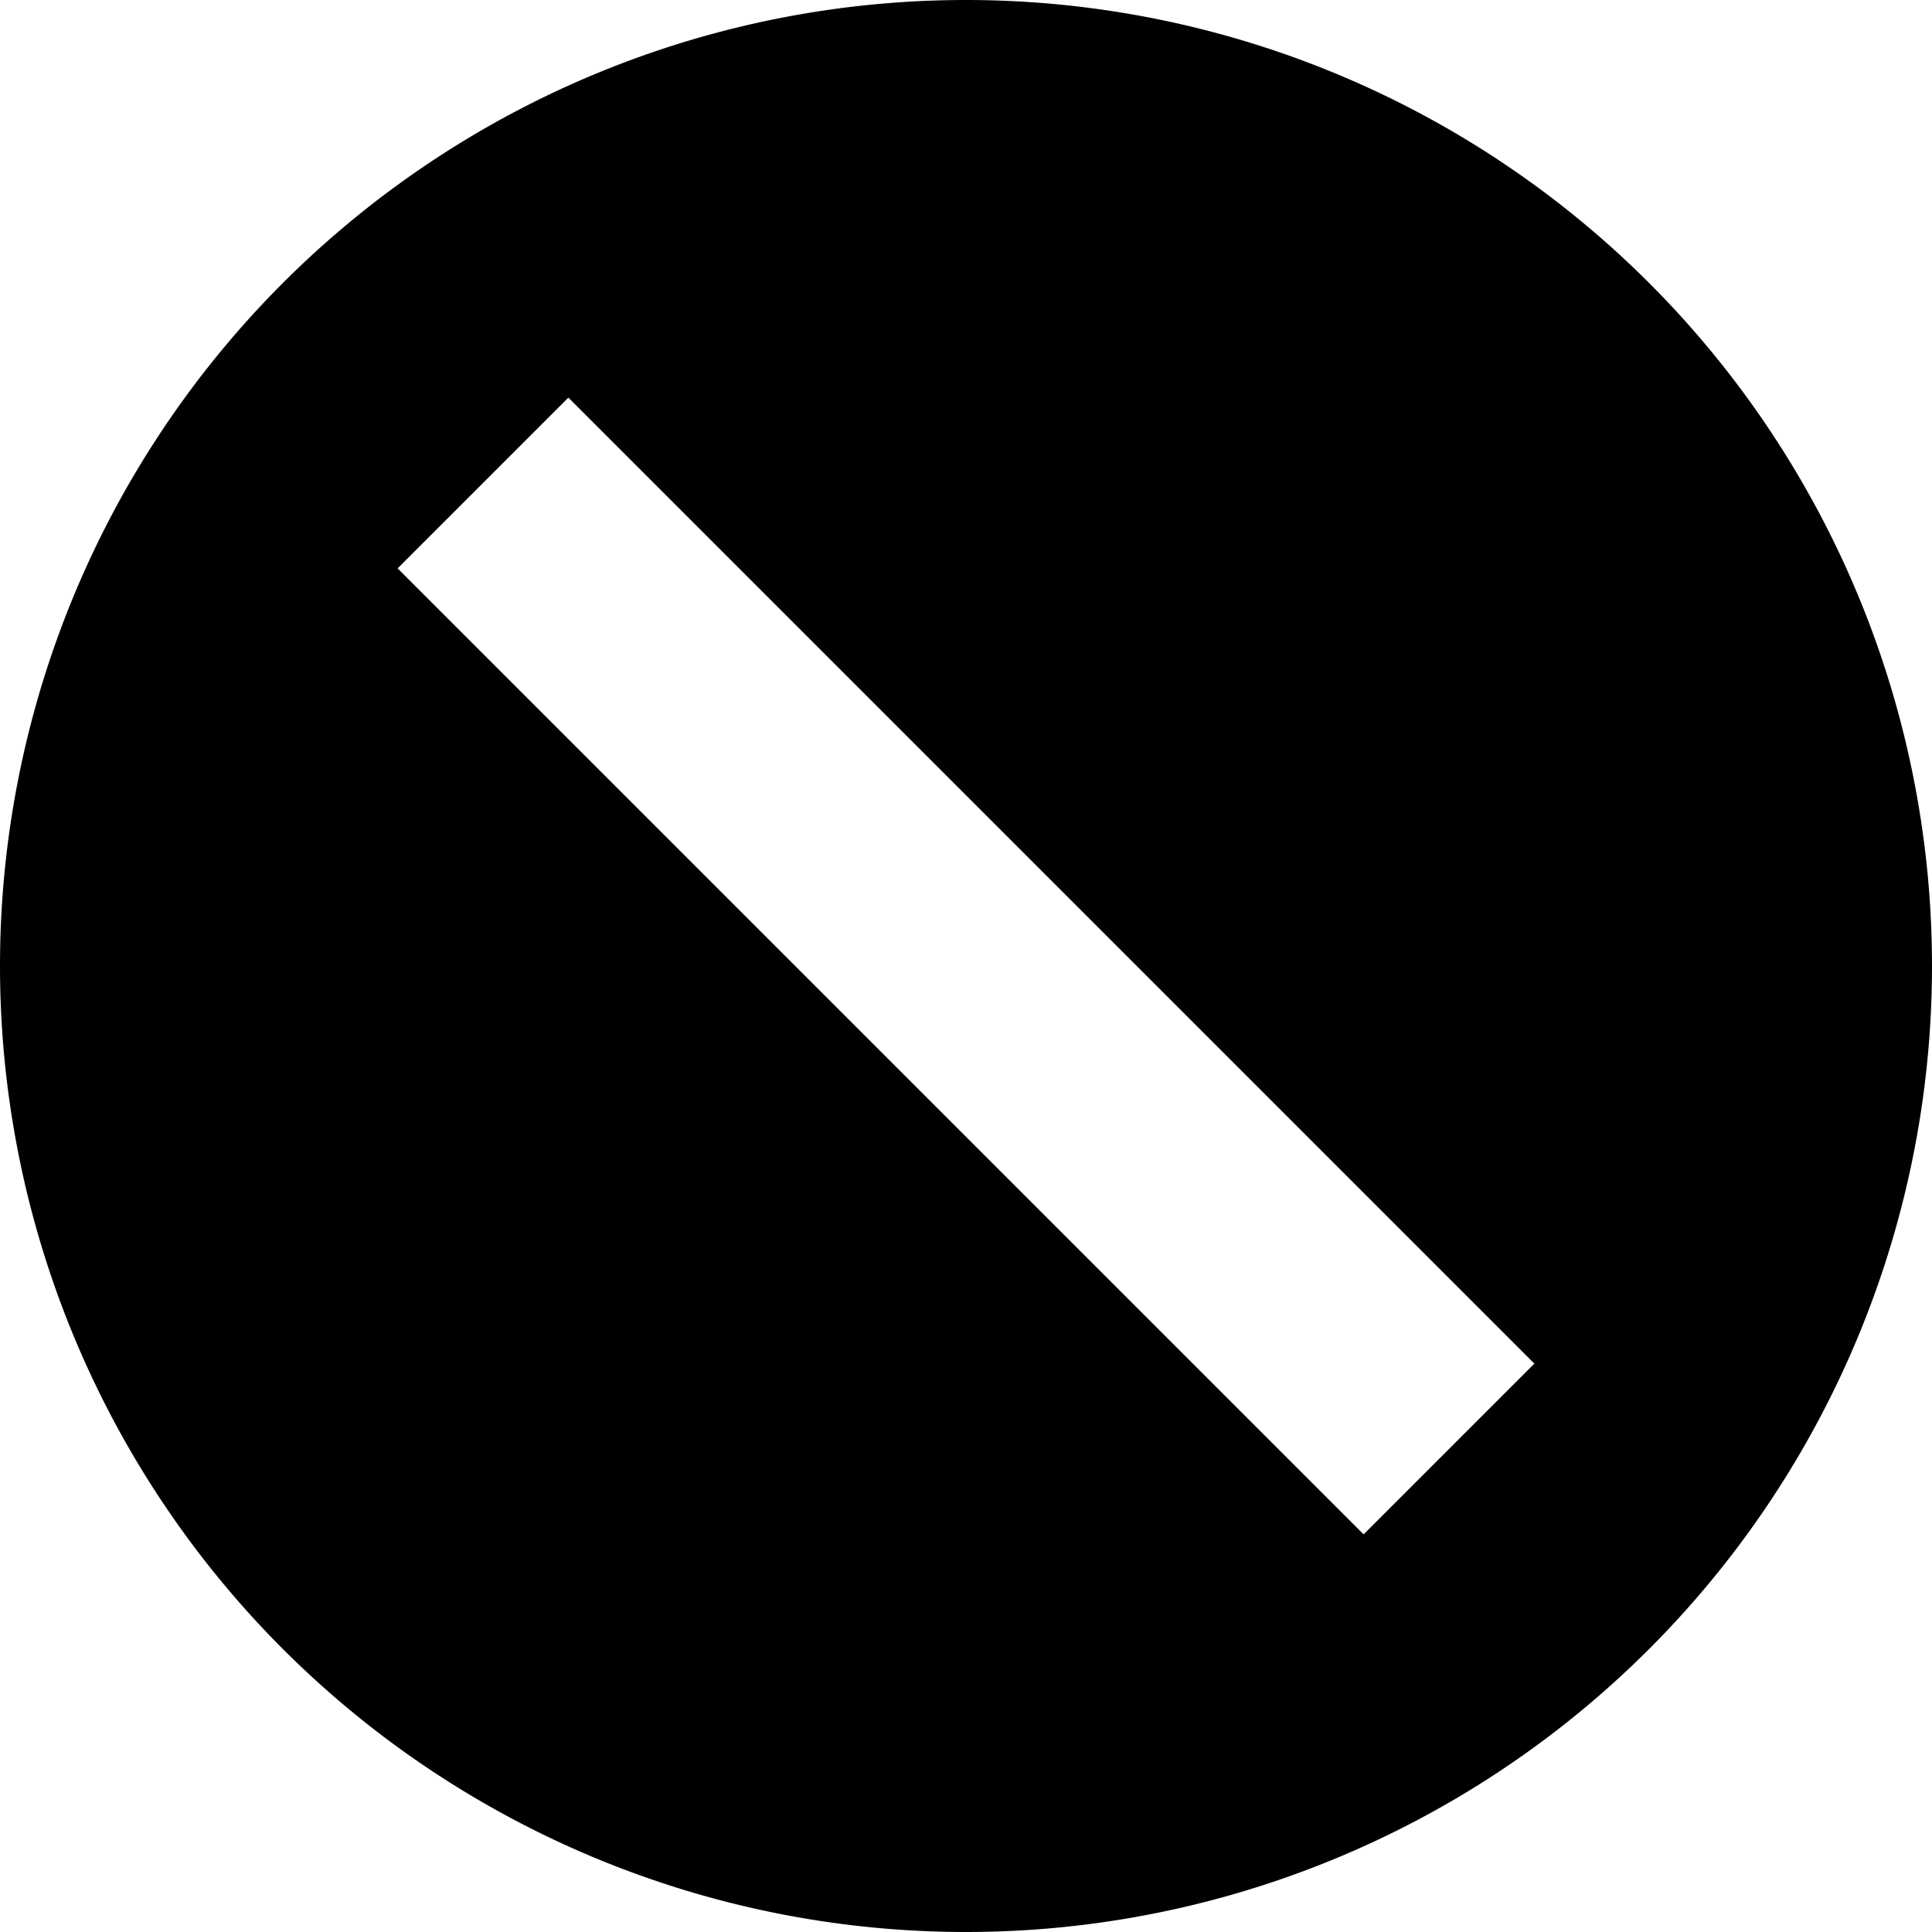 <svg viewBox="0 0 16 16" xmlns="http://www.w3.org/2000/svg" height="1em" width="1em">
  <path d="M8 16A8 8 0 1 1 8 0a8 8 0 0 1 0 16ZM3.293 4.707l8 8 1.414-1.414-8-8-1.414 1.414Z" fill-rule="evenodd"/>
</svg>
